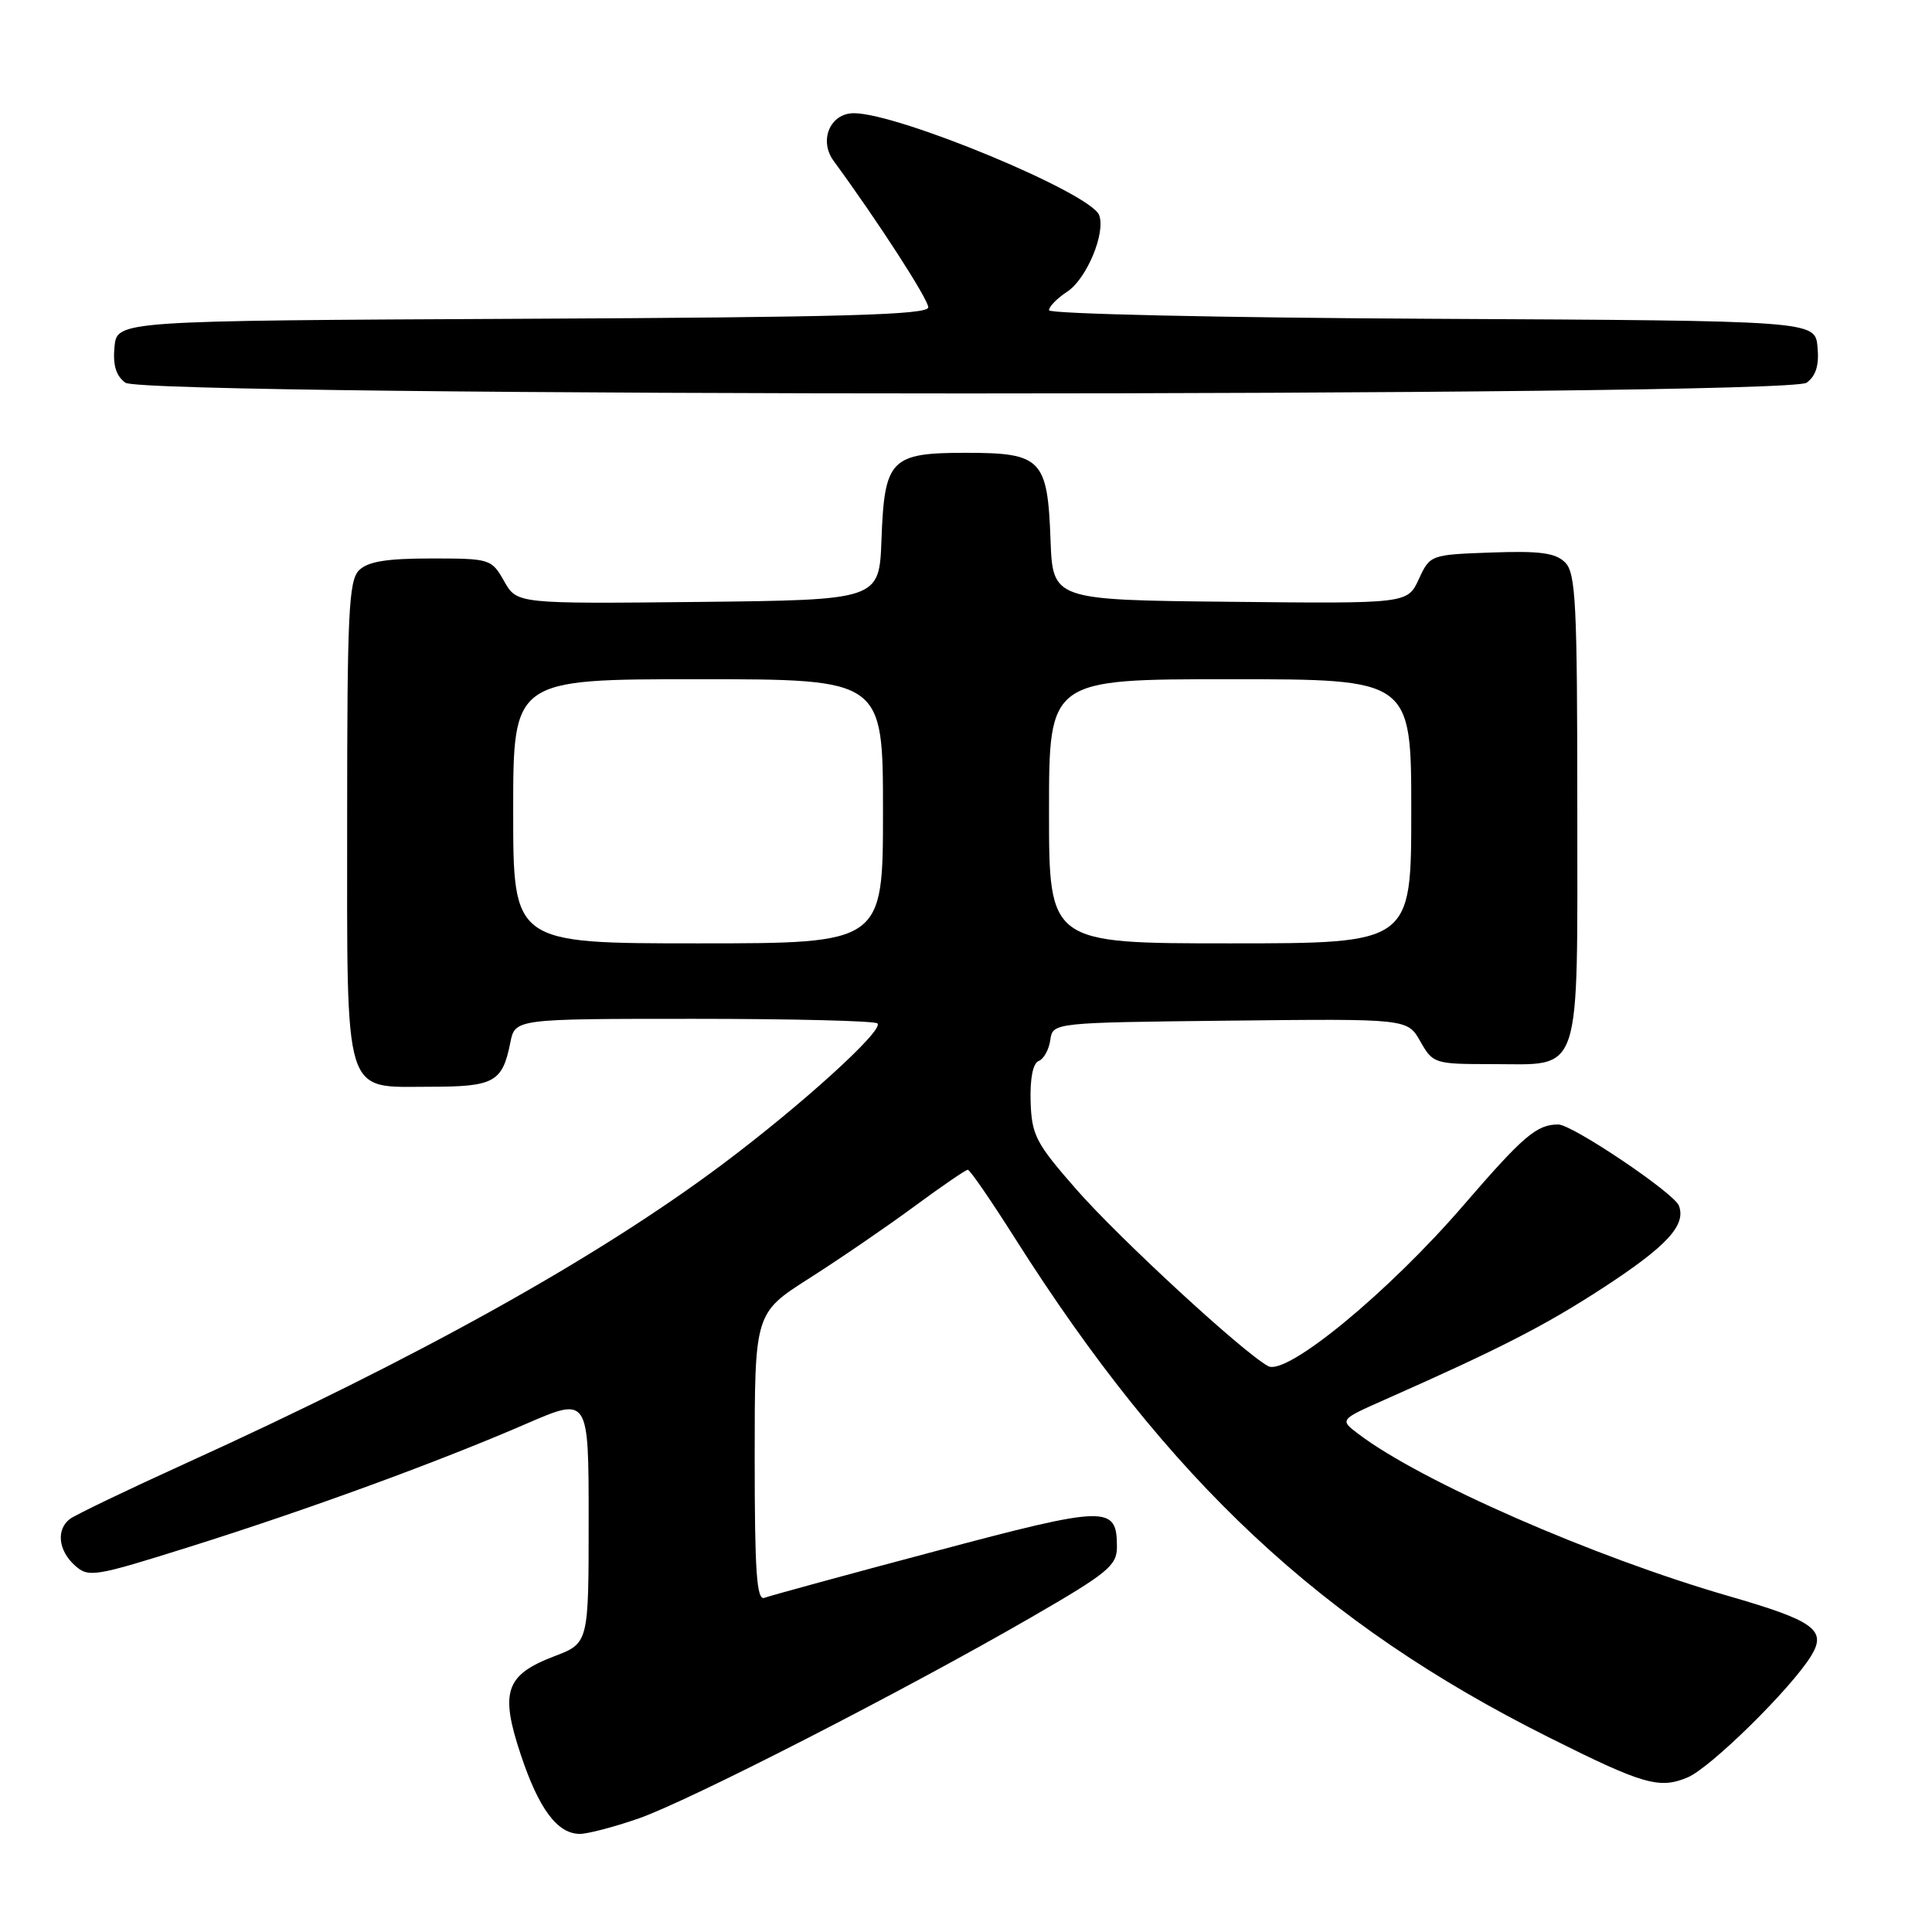 <?xml version="1.0" encoding="UTF-8" standalone="no"?>
<!DOCTYPE svg PUBLIC "-//W3C//DTD SVG 1.1//EN" "http://www.w3.org/Graphics/SVG/1.1/DTD/svg11.dtd" >
<svg xmlns="http://www.w3.org/2000/svg" xmlns:xlink="http://www.w3.org/1999/xlink" version="1.1" viewBox="0 0 256 256">
 <g >
 <path fill="currentColor"
d=" M 84.53 240.99 C 91.16 238.71 119.90 223.99 136.75 214.24 C 146.77 208.45 148.00 207.44 148.00 204.99 C 148.00 199.43 146.78 199.46 123.87 205.56 C 112.16 208.67 102.00 211.45 101.29 211.72 C 100.26 212.11 100.00 208.29 100.00 193.10 C 100.00 173.99 100.00 173.99 107.25 169.37 C 111.24 166.83 117.48 162.56 121.12 159.88 C 124.76 157.19 127.97 155.00 128.24 155.00 C 128.52 155.00 131.34 159.10 134.51 164.11 C 154.86 196.21 175.09 215.13 205.19 230.19 C 217.75 236.48 219.87 237.09 223.63 235.51 C 226.67 234.23 237.31 223.76 239.98 219.42 C 242.09 215.98 240.43 214.77 229.00 211.47 C 211.13 206.30 188.27 196.29 180.00 190.01 C 177.50 188.12 177.50 188.12 183.50 185.46 C 198.86 178.66 204.76 175.63 212.51 170.58 C 220.89 165.11 223.45 162.33 222.46 159.75 C 221.81 158.07 208.33 149.00 206.48 149.00 C 203.62 149.00 201.86 150.51 193.95 159.67 C 184.03 171.19 170.50 182.34 168.04 181.02 C 164.77 179.27 148.36 164.15 142.61 157.59 C 137.25 151.47 136.71 150.43 136.56 145.97 C 136.47 142.90 136.87 140.88 137.63 140.59 C 138.30 140.33 138.99 139.08 139.17 137.81 C 139.50 135.50 139.50 135.50 163.00 135.24 C 186.50 134.98 186.50 134.98 188.20 137.99 C 189.87 140.93 190.09 141.00 197.62 141.00 C 209.76 141.00 209.00 143.28 209.00 106.92 C 209.00 79.96 208.80 75.94 207.39 74.53 C 206.12 73.26 204.07 72.98 197.64 73.21 C 189.54 73.50 189.49 73.52 188.00 76.74 C 186.50 79.99 186.50 79.99 163.00 79.74 C 139.50 79.50 139.50 79.50 139.20 71.53 C 138.81 60.83 138.00 60.00 128.00 60.00 C 118.00 60.00 117.19 60.83 116.80 71.53 C 116.50 79.50 116.50 79.50 92.50 79.76 C 68.50 80.01 68.50 80.01 66.80 77.01 C 65.13 74.06 64.94 74.00 57.12 74.00 C 51.20 74.00 48.74 74.41 47.57 75.57 C 46.21 76.93 46.00 81.31 46.00 108.35 C 46.00 146.00 45.39 144.00 56.93 144.00 C 65.49 144.00 66.57 143.41 67.62 138.15 C 68.25 135.00 68.25 135.00 91.96 135.00 C 105.00 135.00 115.94 135.27 116.27 135.61 C 117.16 136.49 106.21 146.43 95.64 154.34 C 79.08 166.72 55.46 179.88 24.50 193.95 C 16.80 197.45 9.94 200.75 9.25 201.28 C 7.43 202.69 7.72 205.44 9.91 207.42 C 11.73 209.06 12.45 208.95 25.16 204.95 C 40.63 200.09 57.99 193.75 69.75 188.65 C 78.00 185.08 78.00 185.08 78.00 201.40 C 78.00 217.73 78.00 217.73 73.43 219.47 C 66.98 221.94 66.22 224.16 69.01 232.52 C 71.40 239.70 73.86 243.00 76.84 243.00 C 77.86 243.00 81.32 242.10 84.53 240.99 Z  M 239.39 50.71 C 240.63 49.80 241.06 48.38 240.83 45.96 C 240.50 42.50 240.50 42.50 189.75 42.24 C 161.58 42.10 139.00 41.59 139.00 41.11 C 139.00 40.62 140.08 39.52 141.41 38.65 C 143.99 36.96 146.54 30.84 145.64 28.50 C 144.51 25.57 119.07 15.00 113.14 15.00 C 110.00 15.00 108.47 18.60 110.46 21.32 C 116.33 29.33 123.00 39.65 123.00 40.72 C 123.00 41.72 111.83 42.04 69.25 42.24 C 15.50 42.50 15.50 42.50 15.17 45.96 C 14.94 48.38 15.37 49.80 16.61 50.71 C 19.22 52.61 236.78 52.61 239.39 50.71 Z  M 68.00 107.50 C 68.00 90.00 68.00 90.00 92.50 90.00 C 117.00 90.00 117.00 90.00 117.00 107.50 C 117.00 125.00 117.00 125.00 92.50 125.00 C 68.00 125.00 68.00 125.00 68.00 107.50 Z  M 139.00 107.50 C 139.00 90.00 139.00 90.00 163.00 90.00 C 187.00 90.00 187.00 90.00 187.00 107.50 C 187.00 125.00 187.00 125.00 163.00 125.00 C 139.00 125.00 139.00 125.00 139.00 107.50 Z "/>
</g>
</svg>